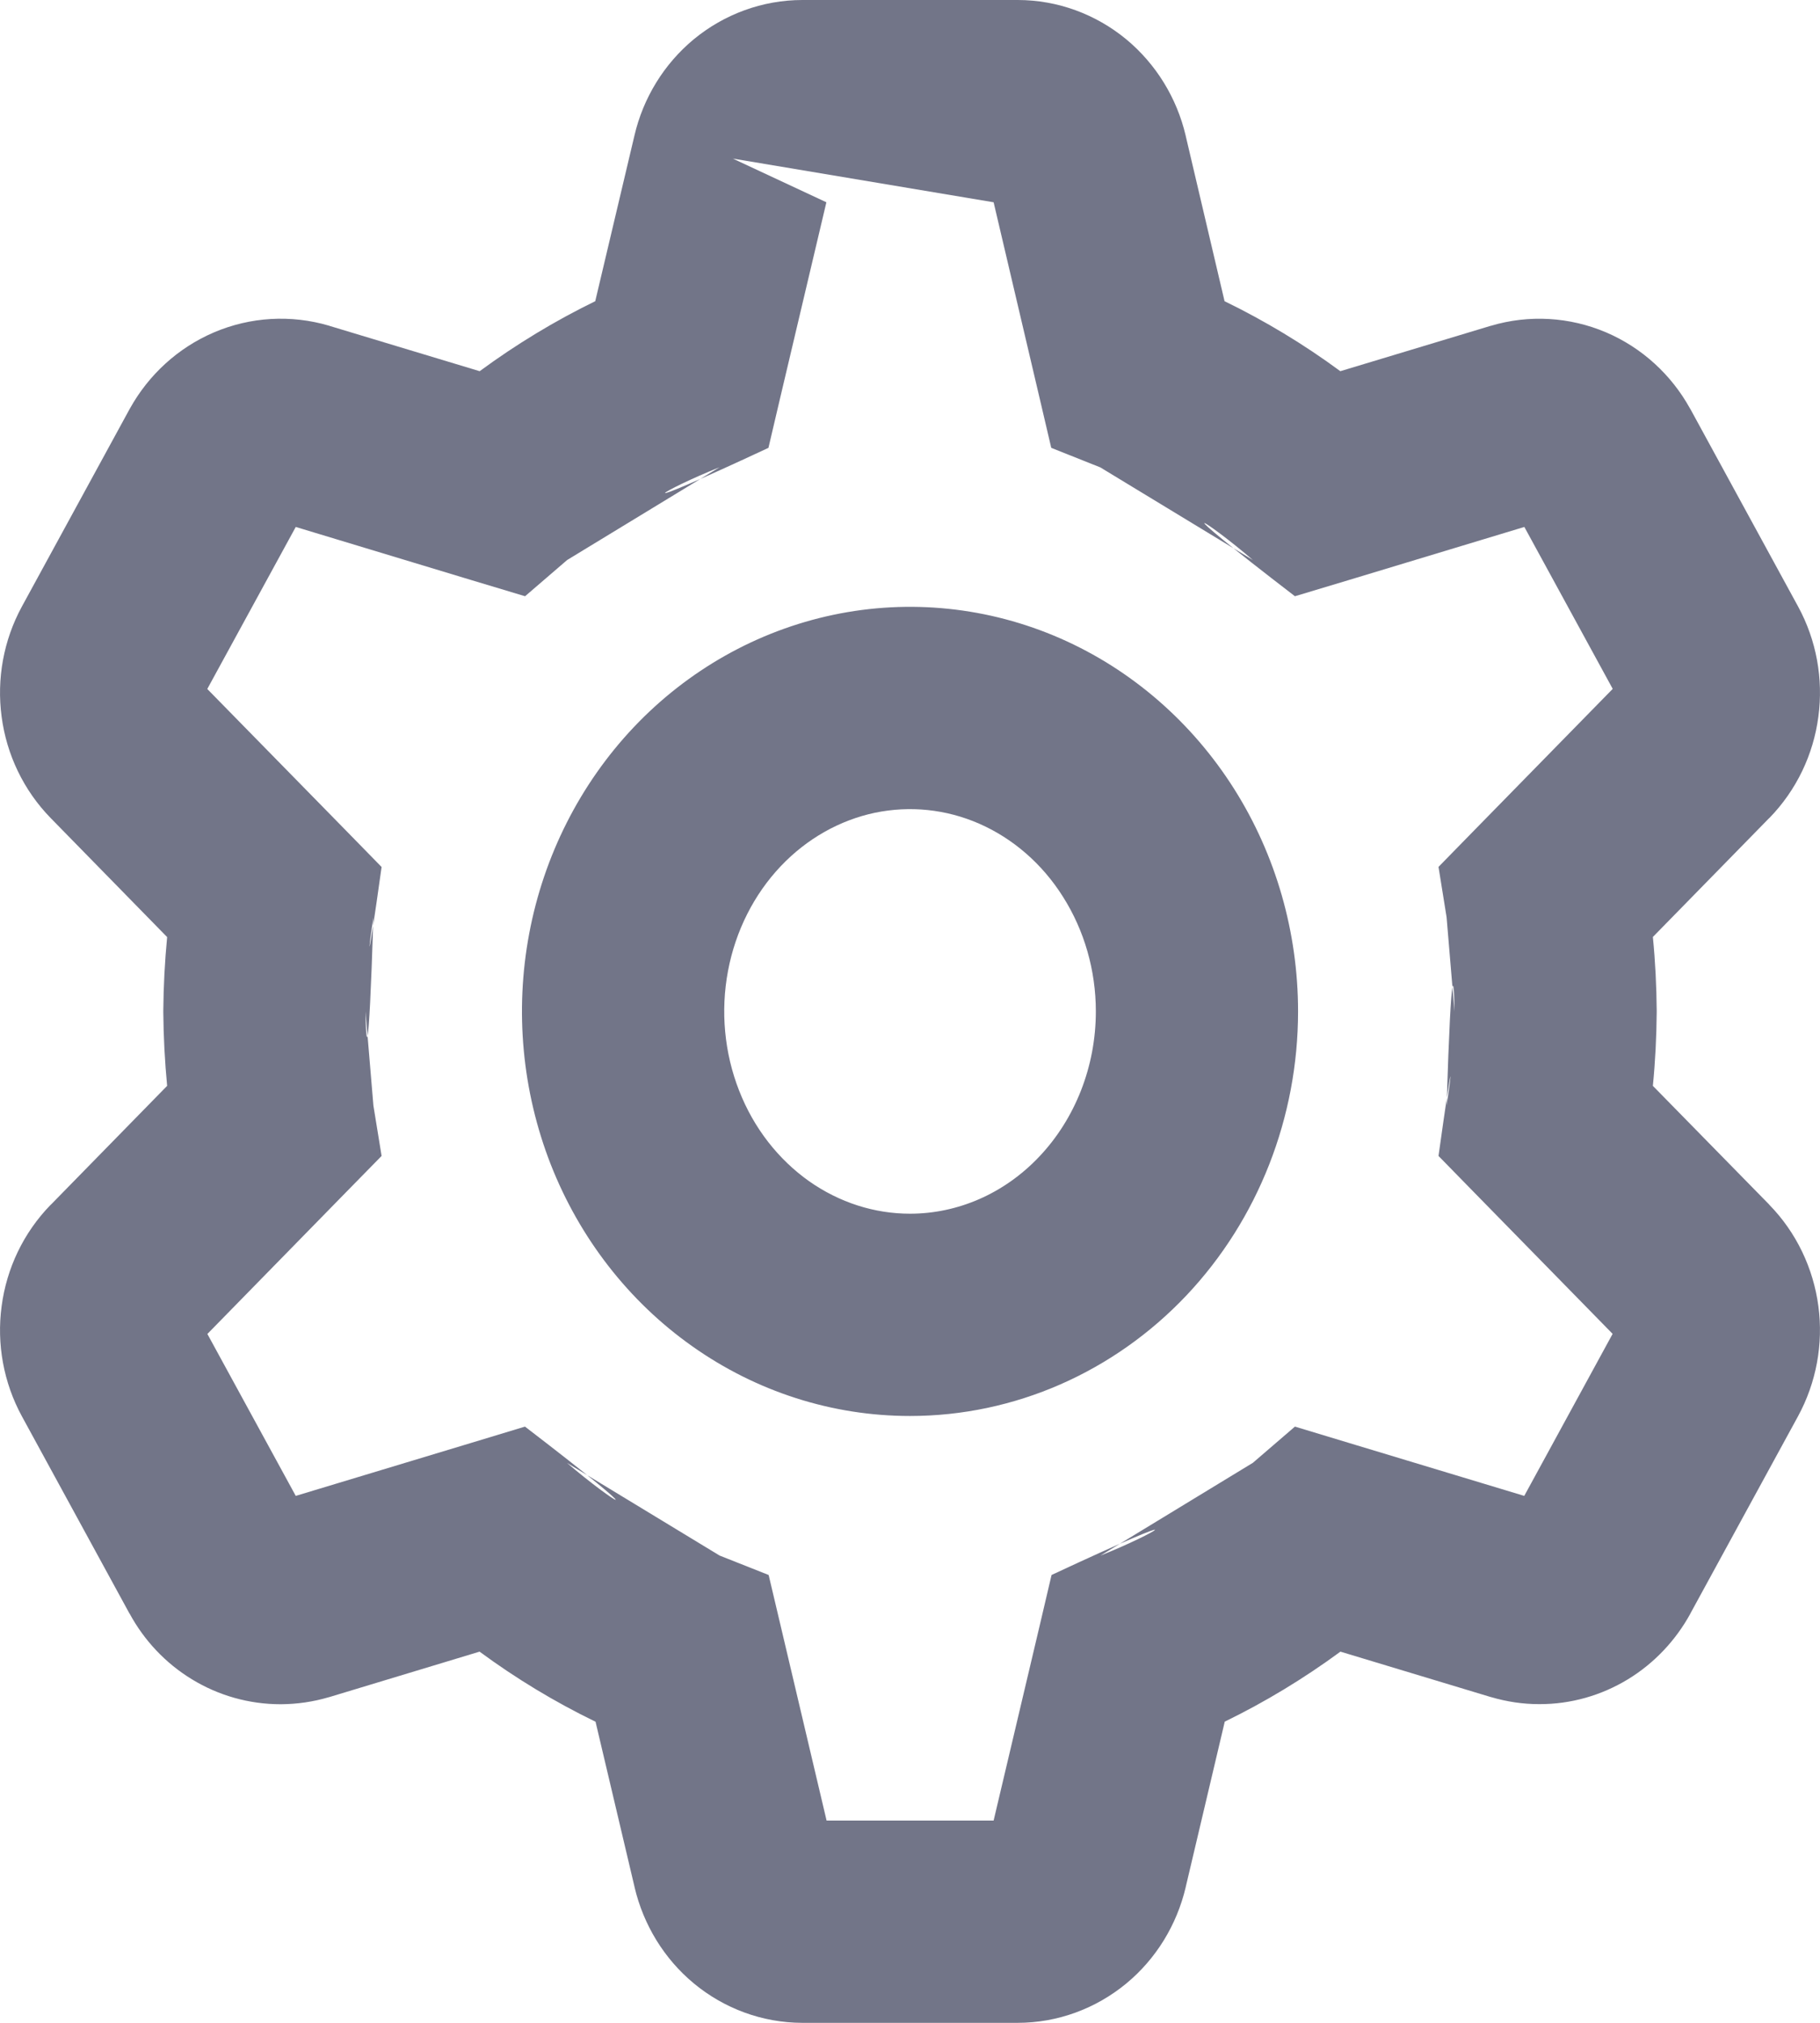 <svg width="18" height="20" viewBox="0 0 18 20" fill="none" xmlns="http://www.w3.org/2000/svg">
<path fill-rule="evenodd" clip-rule="evenodd" d="M7.936 5.96046e-08L7.936 0H10.064H10.065C10.461 0 10.838 0.141 11.138 0.388C11.436 0.635 11.639 0.971 11.726 1.339L11.726 1.34L12.111 2.978C12.512 3.173 12.895 3.404 13.256 3.67L14.741 3.222L14.746 3.221L14.746 3.221C15.122 3.109 15.524 3.133 15.884 3.286C16.242 3.439 16.532 3.708 16.715 4.04L16.719 4.046L16.719 4.046L17.783 5.996L17.783 5.996C17.965 6.33 18.034 6.712 17.984 7.085C17.935 7.459 17.768 7.812 17.499 8.088L17.498 8.088L16.347 9.264C16.371 9.506 16.383 9.75 16.385 9.993L16.385 10.007H16.385C16.383 10.25 16.371 10.494 16.347 10.736L17.498 11.91L17.498 11.911C17.767 12.186 17.934 12.54 17.984 12.914C18.034 13.287 17.964 13.67 17.782 14.004L16.718 15.953L16.718 15.954C16.574 16.217 16.363 16.443 16.101 16.603C15.838 16.763 15.536 16.85 15.224 16.849L15.221 16.849C15.061 16.849 14.902 16.825 14.749 16.78L14.741 16.778L14.741 16.778L13.257 16.33C12.896 16.595 12.514 16.827 12.113 17.022L11.726 18.661C11.726 18.661 11.726 18.661 11.726 18.662C11.639 19.029 11.436 19.366 11.138 19.612C10.838 19.859 10.461 20 10.065 20H10.064H7.936L7.933 20C7.538 19.999 7.162 19.858 6.863 19.611C6.566 19.365 6.364 19.029 6.277 18.663L6.277 18.662L5.89 17.023C5.488 16.828 5.104 16.596 4.743 16.33L3.258 16.779L3.25 16.781L3.25 16.781C3.097 16.826 2.939 16.849 2.779 16.85L2.775 16.85C2.464 16.85 2.161 16.764 1.899 16.604C1.636 16.444 1.425 16.218 1.282 15.954L1.281 15.954L0.217 14.004L0.217 14.004C0.035 13.67 -0.034 13.288 0.016 12.915C0.065 12.541 0.232 12.188 0.501 11.912L0.502 11.912L1.653 10.736C1.63 10.494 1.617 10.25 1.615 10.007L1.615 9.993L1.615 9.993C1.617 9.75 1.63 9.507 1.653 9.265L0.502 8.089L0.502 8.089C0.232 7.813 0.065 7.459 0.016 7.086C-0.034 6.712 0.035 6.33 0.217 5.996C0.217 5.996 0.217 5.996 0.217 5.996L1.281 4.046L1.285 4.039L1.285 4.039C1.469 3.708 1.758 3.439 2.117 3.286C2.476 3.133 2.877 3.109 3.254 3.22L3.259 3.222L3.259 3.222L4.744 3.67C5.104 3.405 5.487 3.173 5.887 2.978L6.275 1.339C6.275 1.339 6.275 1.339 6.275 1.339C6.361 0.971 6.564 0.635 6.862 0.388C7.162 0.141 7.54 0 7.936 5.96046e-08ZM7.248 1.568L7.248 1.569L7.248 1.568L8.173 2L7.719 3.921L7.6 4.428C6.063 5.145 6.572 4.836 7.116 4.62L5.609 5.537L5.193 5.895L4.667 5.737L2.925 5.21L2.05 6.812L3.421 8.211L3.774 8.572C3.618 9.688 3.644 9.377 3.693 9.07C3.644 10.623 3.618 10.312 3.615 10L3.693 10.931L3.774 11.429L3.421 11.789L2.051 13.189L2.925 14.79L4.667 14.264L5.192 14.105C6.573 15.164 6.063 14.855 5.608 14.464L7.117 15.38L7.602 15.572L7.722 16.08L8.175 18H9.827L10.281 16.079L10.4 15.572C11.937 14.855 11.428 15.164 10.884 15.38L12.391 14.463L12.807 14.105L13.333 14.264L15.075 14.79L15.949 13.188L14.58 11.79L14.227 11.429C14.383 10.312 14.356 10.623 14.307 10.931C14.356 9.377 14.383 9.688 14.385 10L14.307 9.069L14.227 8.571L14.579 8.211L15.95 6.811L15.076 5.21L13.333 5.737L12.807 5.895C11.427 4.836 11.937 5.145 12.391 5.537L10.882 4.621L10.397 4.428L10.278 3.92L9.827 2M16.027 13.045L16.027 13.045L16.027 13.045ZM9.685 8.144C9.356 8 8.998 7.964 8.652 8.036C8.307 8.109 7.981 8.29 7.72 8.566C7.459 8.842 7.275 9.201 7.2 9.6C7.125 9.998 7.164 10.411 7.31 10.783C7.455 11.155 7.699 11.464 8.001 11.678C8.302 11.89 8.649 12 9 12C9.469 12 9.931 11.804 10.28 11.434C10.631 11.063 10.838 10.548 10.838 10C10.838 9.592 10.723 9.198 10.514 8.868C10.306 8.537 10.015 8.289 9.685 8.144ZM8.241 6.079C8.996 5.92 9.779 6.002 10.487 6.312C11.194 6.622 11.79 7.143 12.205 7.799C12.62 8.455 12.838 9.221 12.838 10C12.838 11.043 12.446 12.055 11.733 12.809C11.018 13.564 10.037 14 9 14C8.228 14 7.479 13.758 6.847 13.311C6.215 12.865 5.731 12.237 5.447 11.513C5.164 10.789 5.09 9.995 5.234 9.23C5.378 8.464 5.735 7.754 6.267 7.191C6.8 6.628 7.486 6.238 8.241 6.079Z" fill="#727588"/>
</svg>
